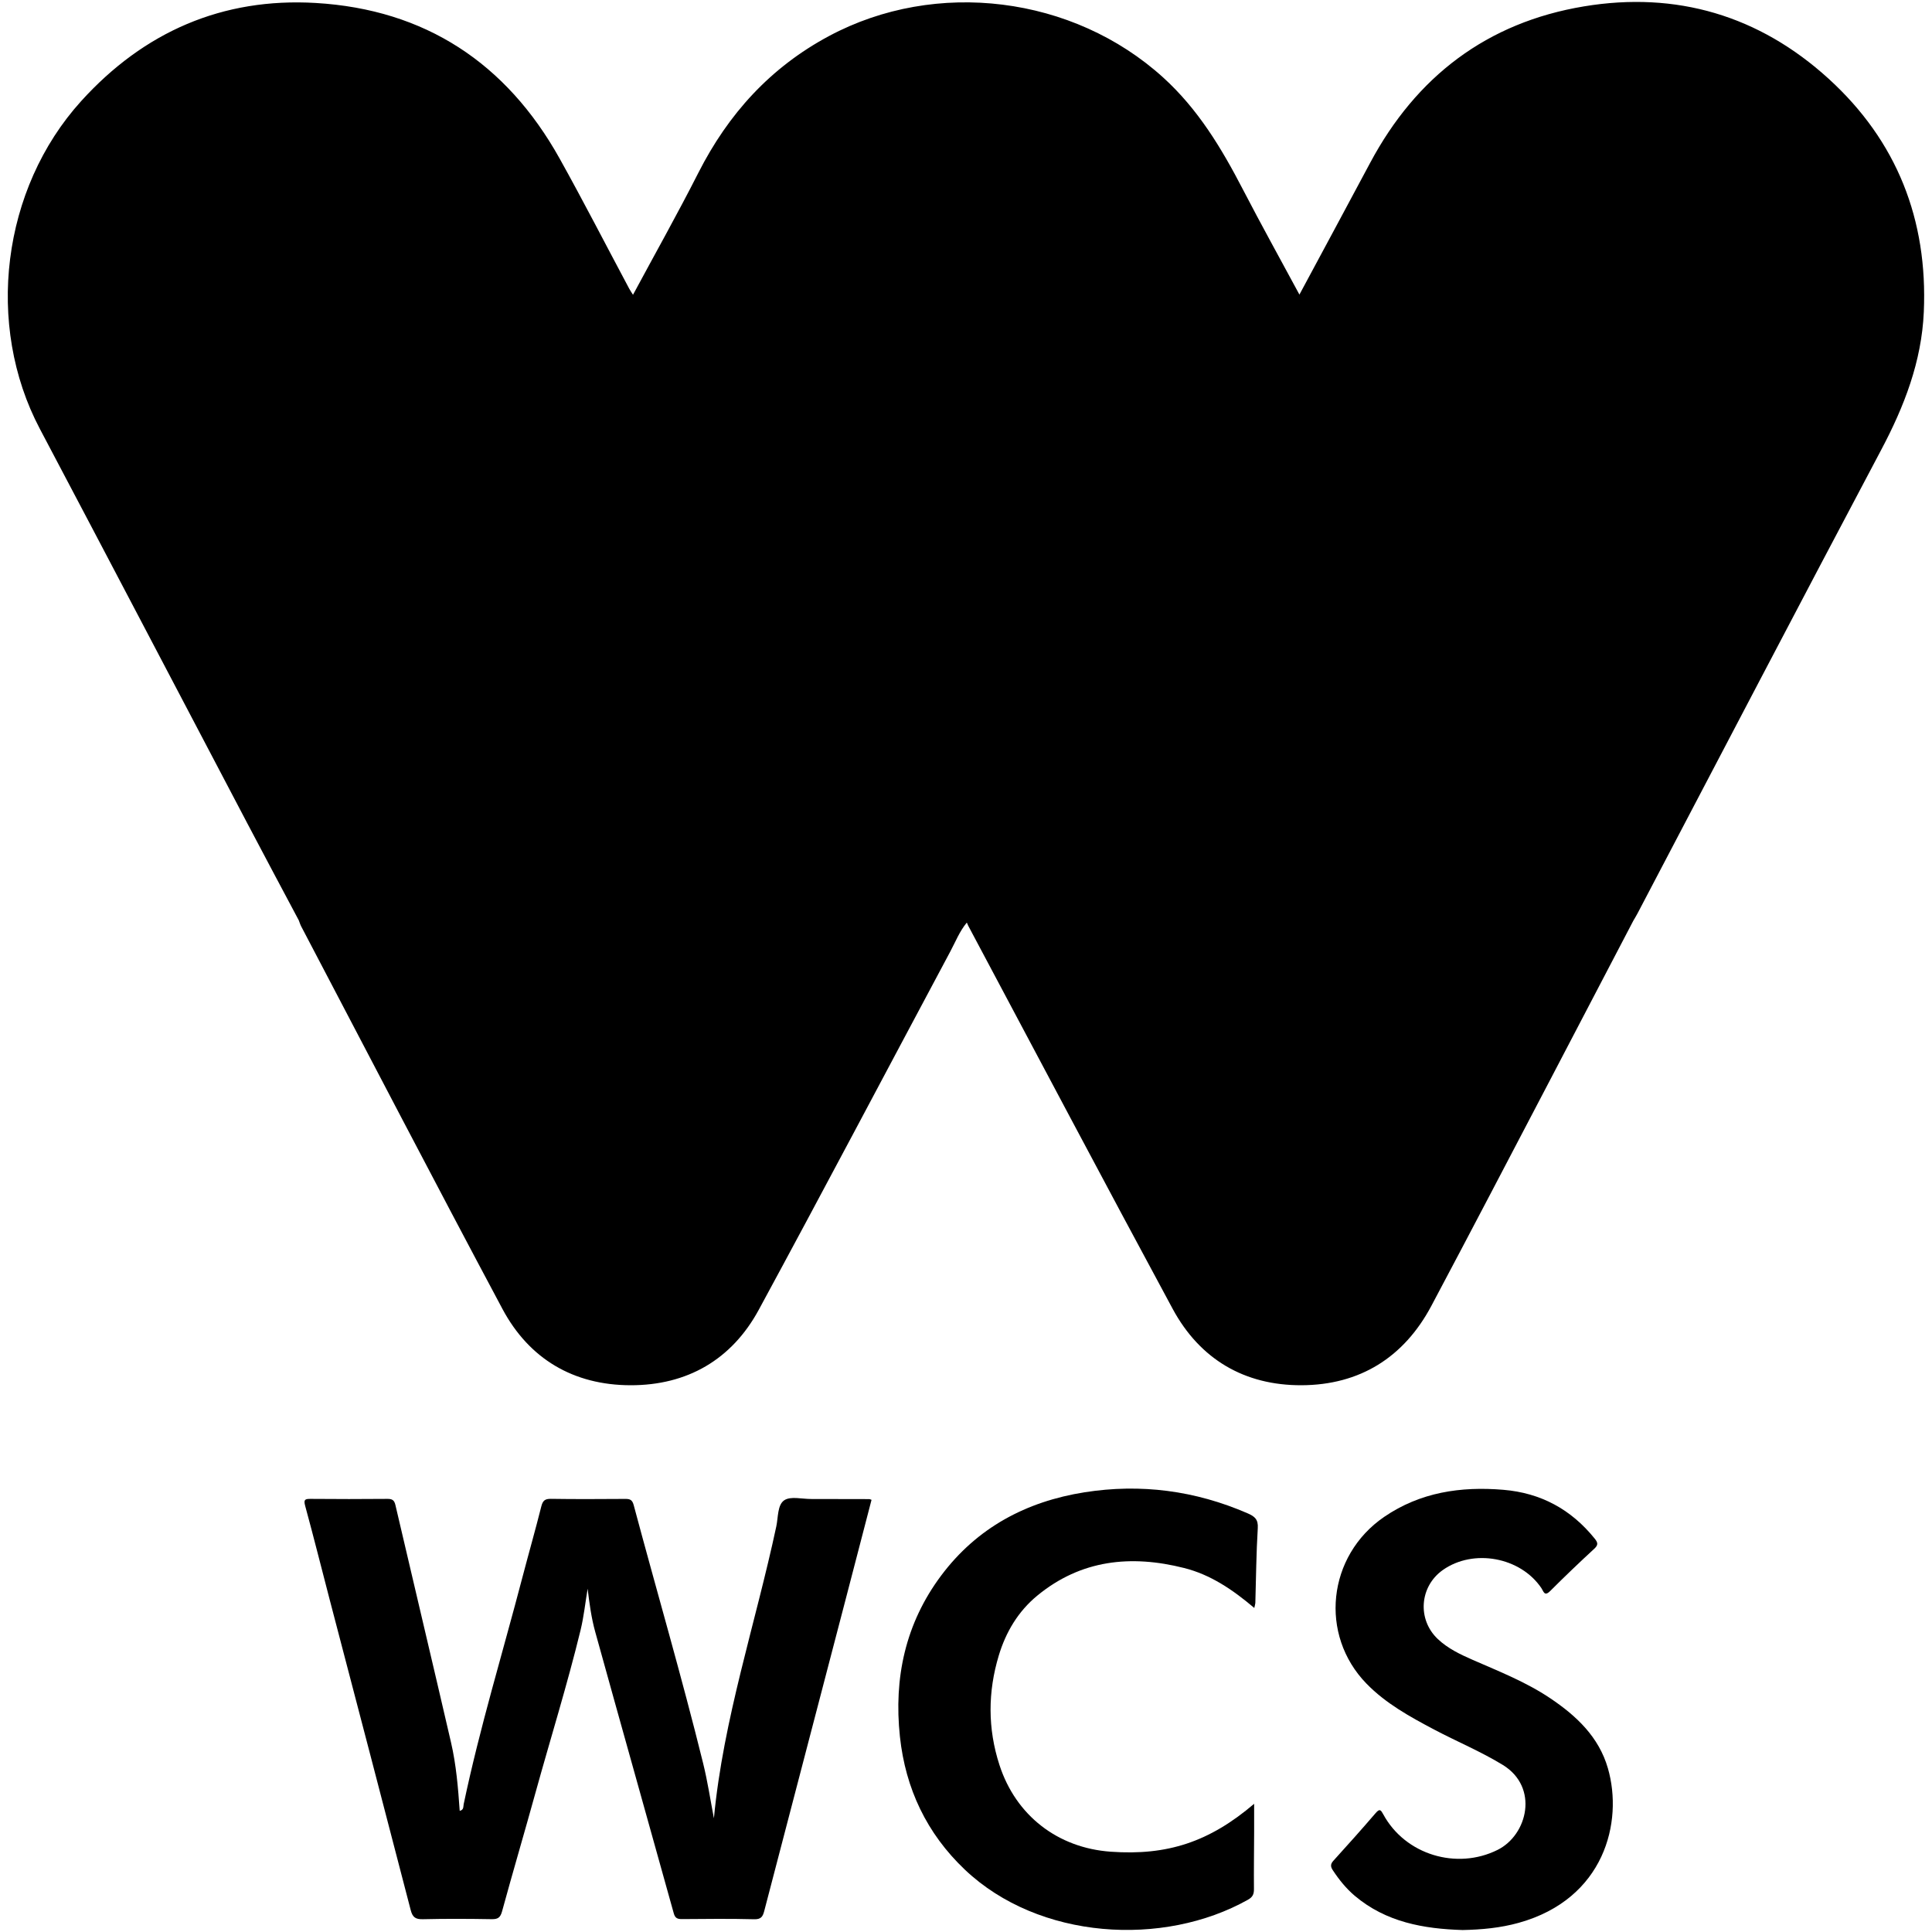 <?xml version="1.0" encoding="utf-8"?>
<!-- Generator: Adobe Illustrator 24.0.1, SVG Export Plug-In . SVG Version: 6.00 Build 0)  -->
<svg version="1.1" id="Camada_1" xmlns="http://www.w3.org/2000/svg" xmlns:xlink="http://www.w3.org/1999/xlink" x="0px" y="0px"
	 viewBox="0 0 500 500" style="enable-background:new 0 0 500 500;" xml:space="preserve">
<g>
	<path d="M473.25,20.38c-17.97-16.36-39.41-22.7-63.32-18.73c-25.06,4.16-43.41,18.13-55.36,40.54
		c-6.06,11.37-12.19,22.7-18.28,34.05c0,0,0,0,0,0c0,0,0,0,0,0c-4.88-9.06-9.88-18.05-14.61-27.18
		c-5.53-10.67-11.62-20.82-20.68-29.03C277.73-1.06,242.27-5.51,214.56,9.32c-15.18,8.12-26.09,20.16-33.83,35.41
		c-5.4,10.64-11.26,21.05-16.91,31.56c-0.33-0.53-0.69-1.05-0.99-1.6c-6-11.23-11.81-22.56-18.01-33.68
		C131.04,16.32,110.01,2.45,81.74,0.77C57.6-0.66,37.25,8.23,21.01,26.16C0.42,48.89-3.88,84.11,10.31,110.98
		c17.95,33.98,35.77,68.02,53.66,102.03c4.42,8.41,8.9,16.79,13.36,25.18c0,0,0,0,0,0c0,0,0,0,0,0c0.2,0.51,0.35,1.04,0.6,1.52
		c17.33,33.02,34.53,66.12,52.09,99.02c6.94,13.01,18.45,19.73,33.12,19.77c14.66,0.04,26.21-6.58,33.24-19.55
		c16.7-30.79,33.03-61.78,49.54-92.67c1.36-2.54,2.42-5.27,4.29-7.52c0.13,0.28,0.24,0.58,0.38,0.85
		c17.61,33.05,35.1,66.16,52.89,99.11c7.06,13.07,18.59,19.83,33.35,19.78c15.05-0.06,26.49-7.16,33.61-20.55
		c10.32-19.41,20.48-38.9,30.68-58.37c7.21-13.76,14.39-27.54,21.59-41.31c0,0,0,0,0,0c0,0,0,0,0,0c0.35-0.61,0.73-1.21,1.06-1.84
		c21.01-40,41.91-80.06,63.07-119.98c5.98-11.27,10.48-22.88,11.04-35.71C498.93,56.88,490.93,36.48,473.25,20.38z"/>
	<path d="M209.88,387.94c-2.36,0-5.28-0.77-6.92,0.33c-1.77,1.2-1.55,4.4-2.05,6.75c-5.4,25.27-13.74,49.92-16.15,75.55
		c-0.88-4.55-1.61-9.45-2.79-14.23c-5.53-22.41-12.02-44.56-17.98-66.86c-0.39-1.46-1.1-1.57-2.3-1.56
		c-6.38,0.04-12.76,0.08-19.14-0.02c-1.59-0.02-2.1,0.53-2.47,2c-1.53,6.09-3.26,12.13-4.85,18.2
		c-5.12,19.6-11.06,38.98-15.23,58.82c-0.13,0.64,0.06,1.5-1.03,1.72c-0.41-5.94-0.9-11.88-2.24-17.67
		c-4.74-20.51-9.62-40.98-14.4-61.48c-0.29-1.26-0.84-1.59-2.08-1.58c-6.61,0.06-13.23,0.06-19.85,0c-1.47-0.01-1.87,0.17-1.42,1.81
		c2.21,8.1,4.25,16.25,6.37,24.38c6.99,26.74,14.01,53.47,20.94,80.23c0.49,1.91,1.29,2.41,3.19,2.36
		c5.9-0.14,11.81-0.11,17.72-0.01c1.59,0.03,2.27-0.34,2.73-2.01c2.79-10.22,5.8-20.38,8.62-30.6c3.89-14.07,8.25-28.02,11.7-42.2
		c0.85-3.51,1.23-7.14,1.83-10.71c0.46,3.81,0.96,7.57,1.97,11.19c6.73,24.29,13.57,48.54,20.32,72.82c0.35,1.27,0.98,1.5,2.16,1.49
		c6.22-0.05,12.45-0.12,18.66,0.04c1.81,0.05,2.23-0.74,2.6-2.16c7.05-27.04,14.13-54.08,21.19-81.12
		c2.2-8.42,4.38-16.85,6.57-25.26c-0.28-0.1-0.43-0.19-0.58-0.19C219.96,387.95,214.92,387.93,209.88,387.94z"/>
	<path d="M322.89,391.65c-13.55-5.89-27.65-7.74-42.2-5.45c-15.1,2.39-27.84,9.15-37.13,21.57c-9.26,12.39-12.28,26.51-10.66,41.68
		c1.44,13.44,6.94,25.05,16.81,34.42c19.17,18.18,51.41,20.06,73.27,7.77c1.23-0.69,1.55-1.45,1.54-2.75
		c-0.04-4.96,0.03-9.92,0.05-14.88c0.01-2.29,0-4.58,0-7.19c-11.59,9.87-22.44,13.44-37.1,12.4c-13.73-0.97-24.58-9.36-28.82-22.47
		c-3.05-9.4-3.01-18.9-0.16-28.33c1.83-6.05,5-11.39,9.94-15.46c11.34-9.34,24.29-10.63,38.03-7.16c6.83,1.72,12.56,5.6,18.15,10.34
		c0.15-0.71,0.26-1,0.27-1.29c0.19-6.45,0.24-12.9,0.63-19.34C325.66,393.23,324.75,392.46,322.89,391.65z"/>
	<path d="M401.16,439.48c-6.23-4.18-13.18-6.91-20.01-9.9c-3.24-1.42-6.45-2.94-9.06-5.41c-5.35-5.07-4.71-13.59,1.31-17.85
		c7.93-5.6,20.12-3.35,25.53,4.71c0.53,0.79,0.76,2.23,2.25,0.73c3.73-3.73,7.54-7.37,11.42-10.95c1.1-1.01,0.91-1.62,0.09-2.64
		c-6.1-7.55-13.92-11.8-23.63-12.61c-11.03-0.92-21.51,0.63-30.84,7.01c-14.71,10.08-16.88,30.51-4.57,43.16
		c4.99,5.13,11.22,8.55,17.49,11.87c5.89,3.11,12.07,5.67,17.78,9.16c9.39,5.75,6.46,18.1-1.35,21.99
		c-10.57,5.27-23.9,1.26-29.57-9.18c-0.62-1.13-0.91-1.6-1.98-0.35c-3.59,4.18-7.26,8.29-10.96,12.36c-0.82,0.9-0.69,1.59-0.11,2.46
		c1.61,2.44,3.43,4.7,5.67,6.6c8.1,6.83,17.81,8.54,27.9,8.85c4.97-0.1,9.81-0.55,14.54-1.87c22.17-6.18,27.07-26.09,23.07-39.97
		C413.79,449.51,407.97,444.05,401.16,439.48z"/>
</g>
</svg>
